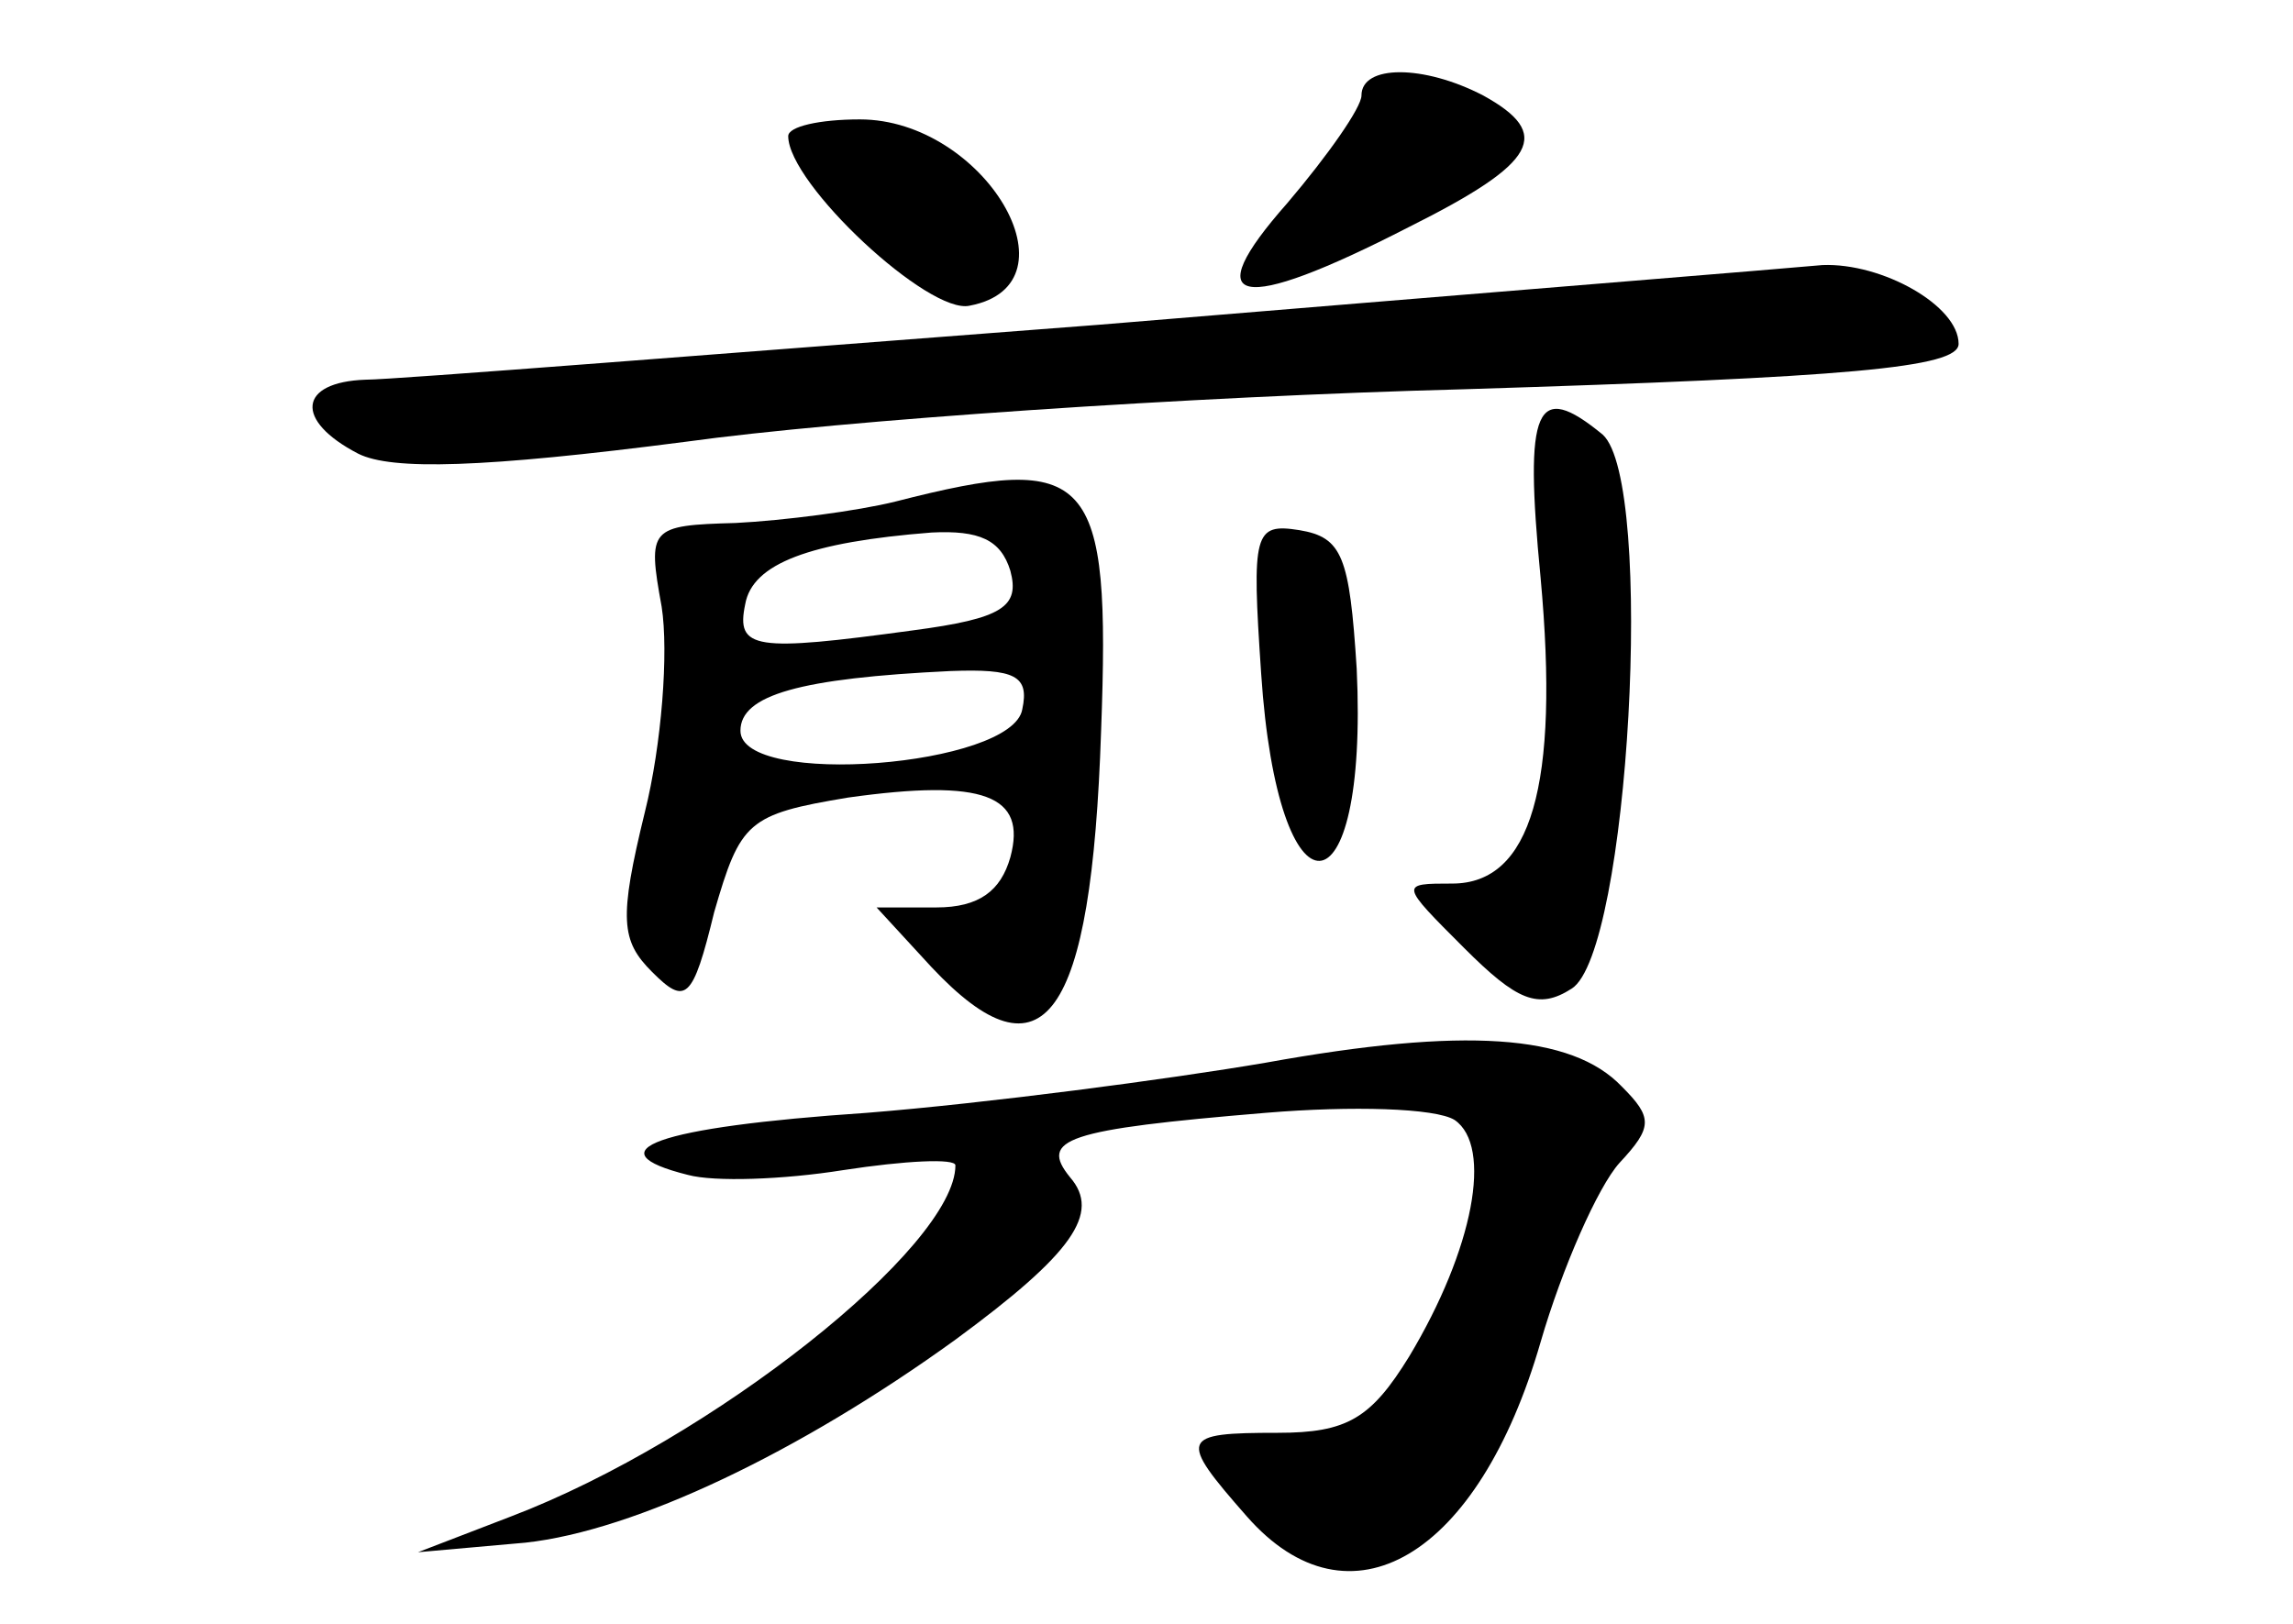 <?xml version="1.0" standalone="no"?>
<!DOCTYPE svg PUBLIC "-//W3C//DTD SVG 20010904//EN"
 "http://www.w3.org/TR/2001/REC-SVG-20010904/DTD/svg10.dtd">
<svg version="1.0" xmlns="http://www.w3.org/2000/svg"
 width="96pt" height="68pt" viewBox="0 0 96 68"
 preserveAspectRatio="xMidYMid meet">
<g transform="translate(0,68) scale(0.1,-0.1)"
fill="#000000" stroke="none">
<path d="M570 640 c0 -5 -14 -25 -31 -45 -38 -43 -21 -47 51 -10 54 27 60 39
31 55 -25 13 -51 13 -51 0z"/>
<path d="M330 623 c0 -20 59 -75 76 -71 47 9 6 78 -46 78 -17 0 -30 -3 -30 -7z"/>
<path d="M460 544 c-157 -12 -295 -23 -307 -23 -28 -1 -30 -17 -3 -31 14 -7
52 -6 137 5 65 9 211 19 326 22 161 5 207 9 207 19 0 16 -32 34 -57 33 -10 -1
-146 -12 -303 -25z"/>
<path d="M645 438 c8 -87 -4 -128 -37 -128 -22 0 -22 0 5 -27 22 -22 31 -26
45 -17 24 15 35 212 13 232 -28 23 -33 12 -26 -60z"/>
<path d="M375 470 c-16 -4 -47 -8 -67 -9 -36 -1 -37 -2 -31 -35 3 -19 0 -58
-7 -86 -11 -45 -10 -54 3 -67 14 -14 17 -12 26 25 11 38 14 41 56 48 57 8 75
1 68 -25 -4 -14 -13 -21 -31 -21 l-25 0 23 -25 c47 -50 67 -22 71 99 4 108 -4
117 -86 96z m48 -29 c4 -15 -3 -20 -41 -25 -66 -9 -74 -8 -70 11 3 17 27 26
78 30 20 1 29 -3 33 -16z m5 -58 c-4 -24 -118 -33 -118 -9 0 15 25 22 88 25
27 1 33 -2 30 -16z"/>
<path d="M528 398 c7 -106 45 -104 40 2 -3 47 -6 55 -24 58 -19 3 -20 -1 -16
-60z"/>
<path d="M530 235 c-41 -7 -117 -17 -167 -21 -89 -6 -115 -16 -75 -26 11 -3
40 -2 65 2 26 4 47 5 47 2 0 -34 -102 -115 -186 -147 l-39 -15 45 4 c46 5 115
38 180 85 49 36 61 53 48 68 -13 16 -2 20 82 27 36 3 71 2 79 -3 16 -11 8 -54
-19 -99 -16 -26 -26 -32 -55 -32 -41 0 -42 -2 -13 -35 43 -49 97 -17 123 73 9
31 24 65 33 75 14 15 14 19 1 32 -21 22 -66 25 -149 10z"/>
</g>
</svg>
